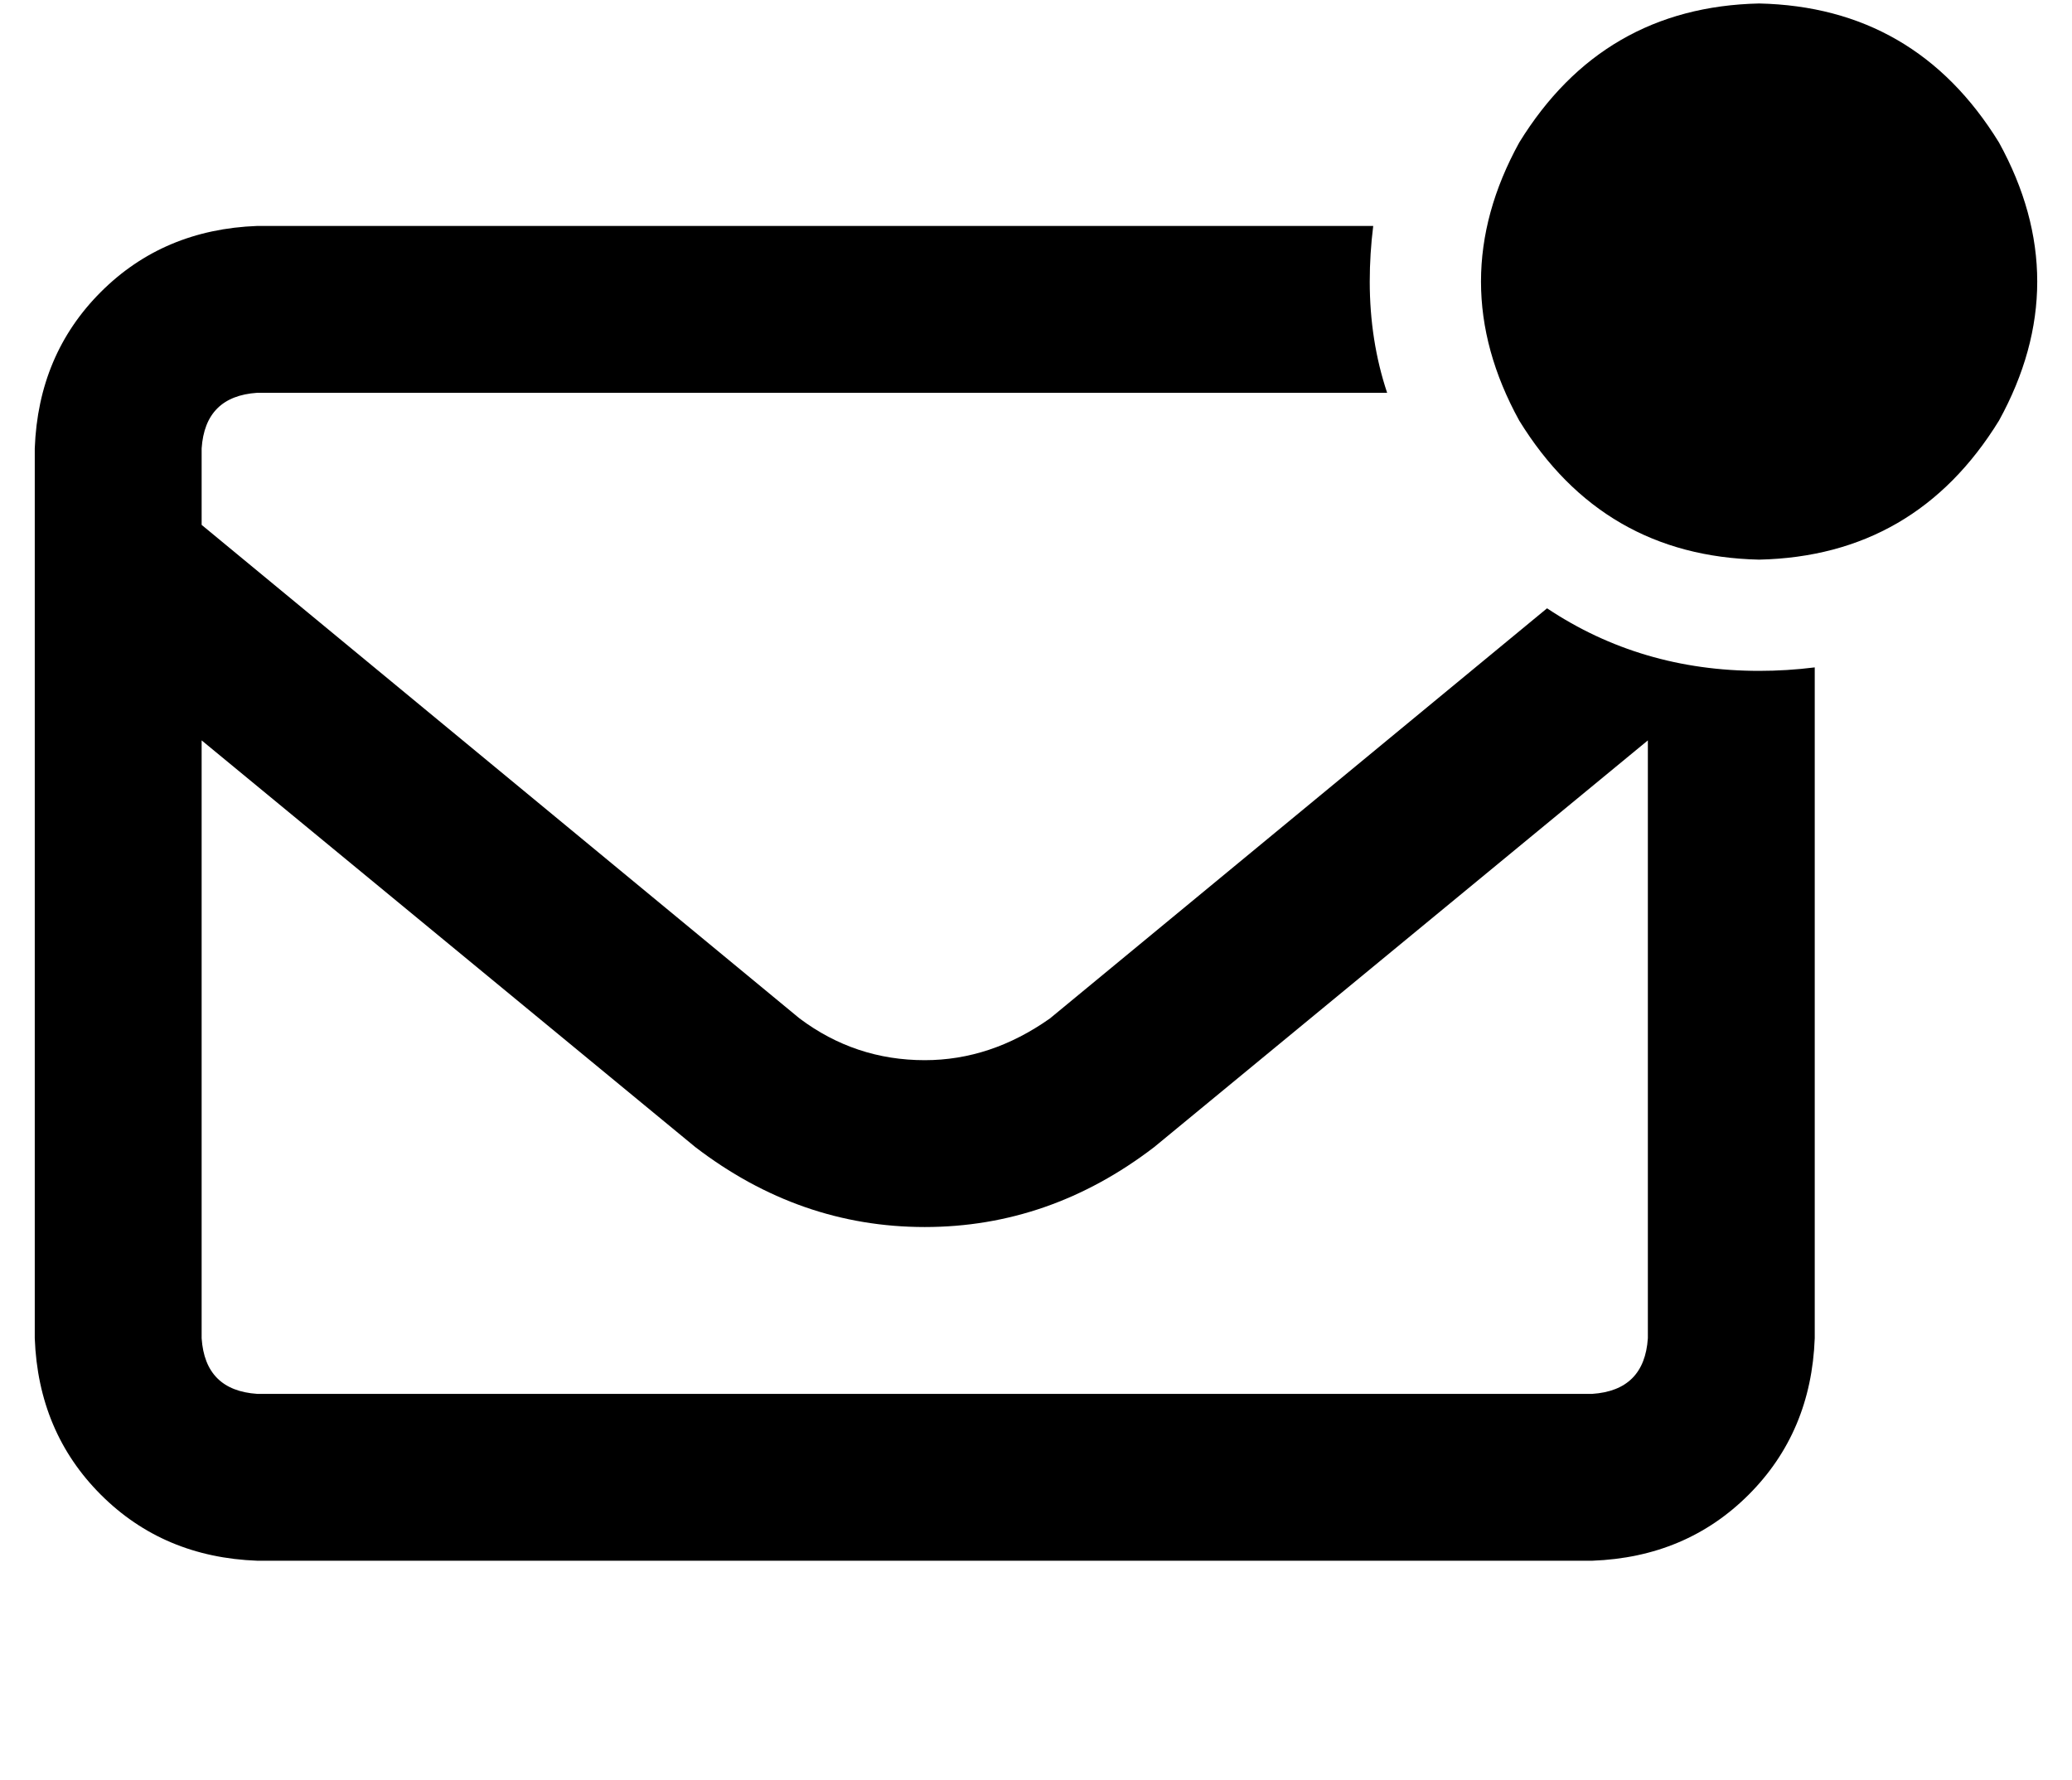 <?xml version="1.0" standalone="no"?>
<!DOCTYPE svg PUBLIC "-//W3C//DTD SVG 1.1//EN" "http://www.w3.org/Graphics/SVG/1.1/DTD/svg11.dtd" >
<svg xmlns="http://www.w3.org/2000/svg" xmlns:xlink="http://www.w3.org/1999/xlink" version="1.1" viewBox="-10 -40 596 512">
   <path fill="currentColor"
d="M496 121q45 -1 69 -40q22 -40 0 -80q-24 -39 -69 -40q-45 1 -69 40q-22 40 0 80q24 39 69 40v0zM512 345v-193v193v-193q-8 1 -16 1q-34 0 -61 -18l-143 118v0q-17 12 -36 12q-20 0 -36 -12l-172 -142v0v-22v0q1 -15 16 -16h325v0q-5 -15 -5 -32q0 -8 1 -16h-321v0
q-27 1 -45 19t-19 45v256v0q1 27 19 45t45 19h384v0q27 -1 45 -19t19 -45v0zM48 173l142 117l-142 -117l142 117q30 23 66 23t66 -23l142 -117v0v172v0q-1 15 -16 16h-384v0q-15 -1 -16 -16v-172v0z" />
</svg>
